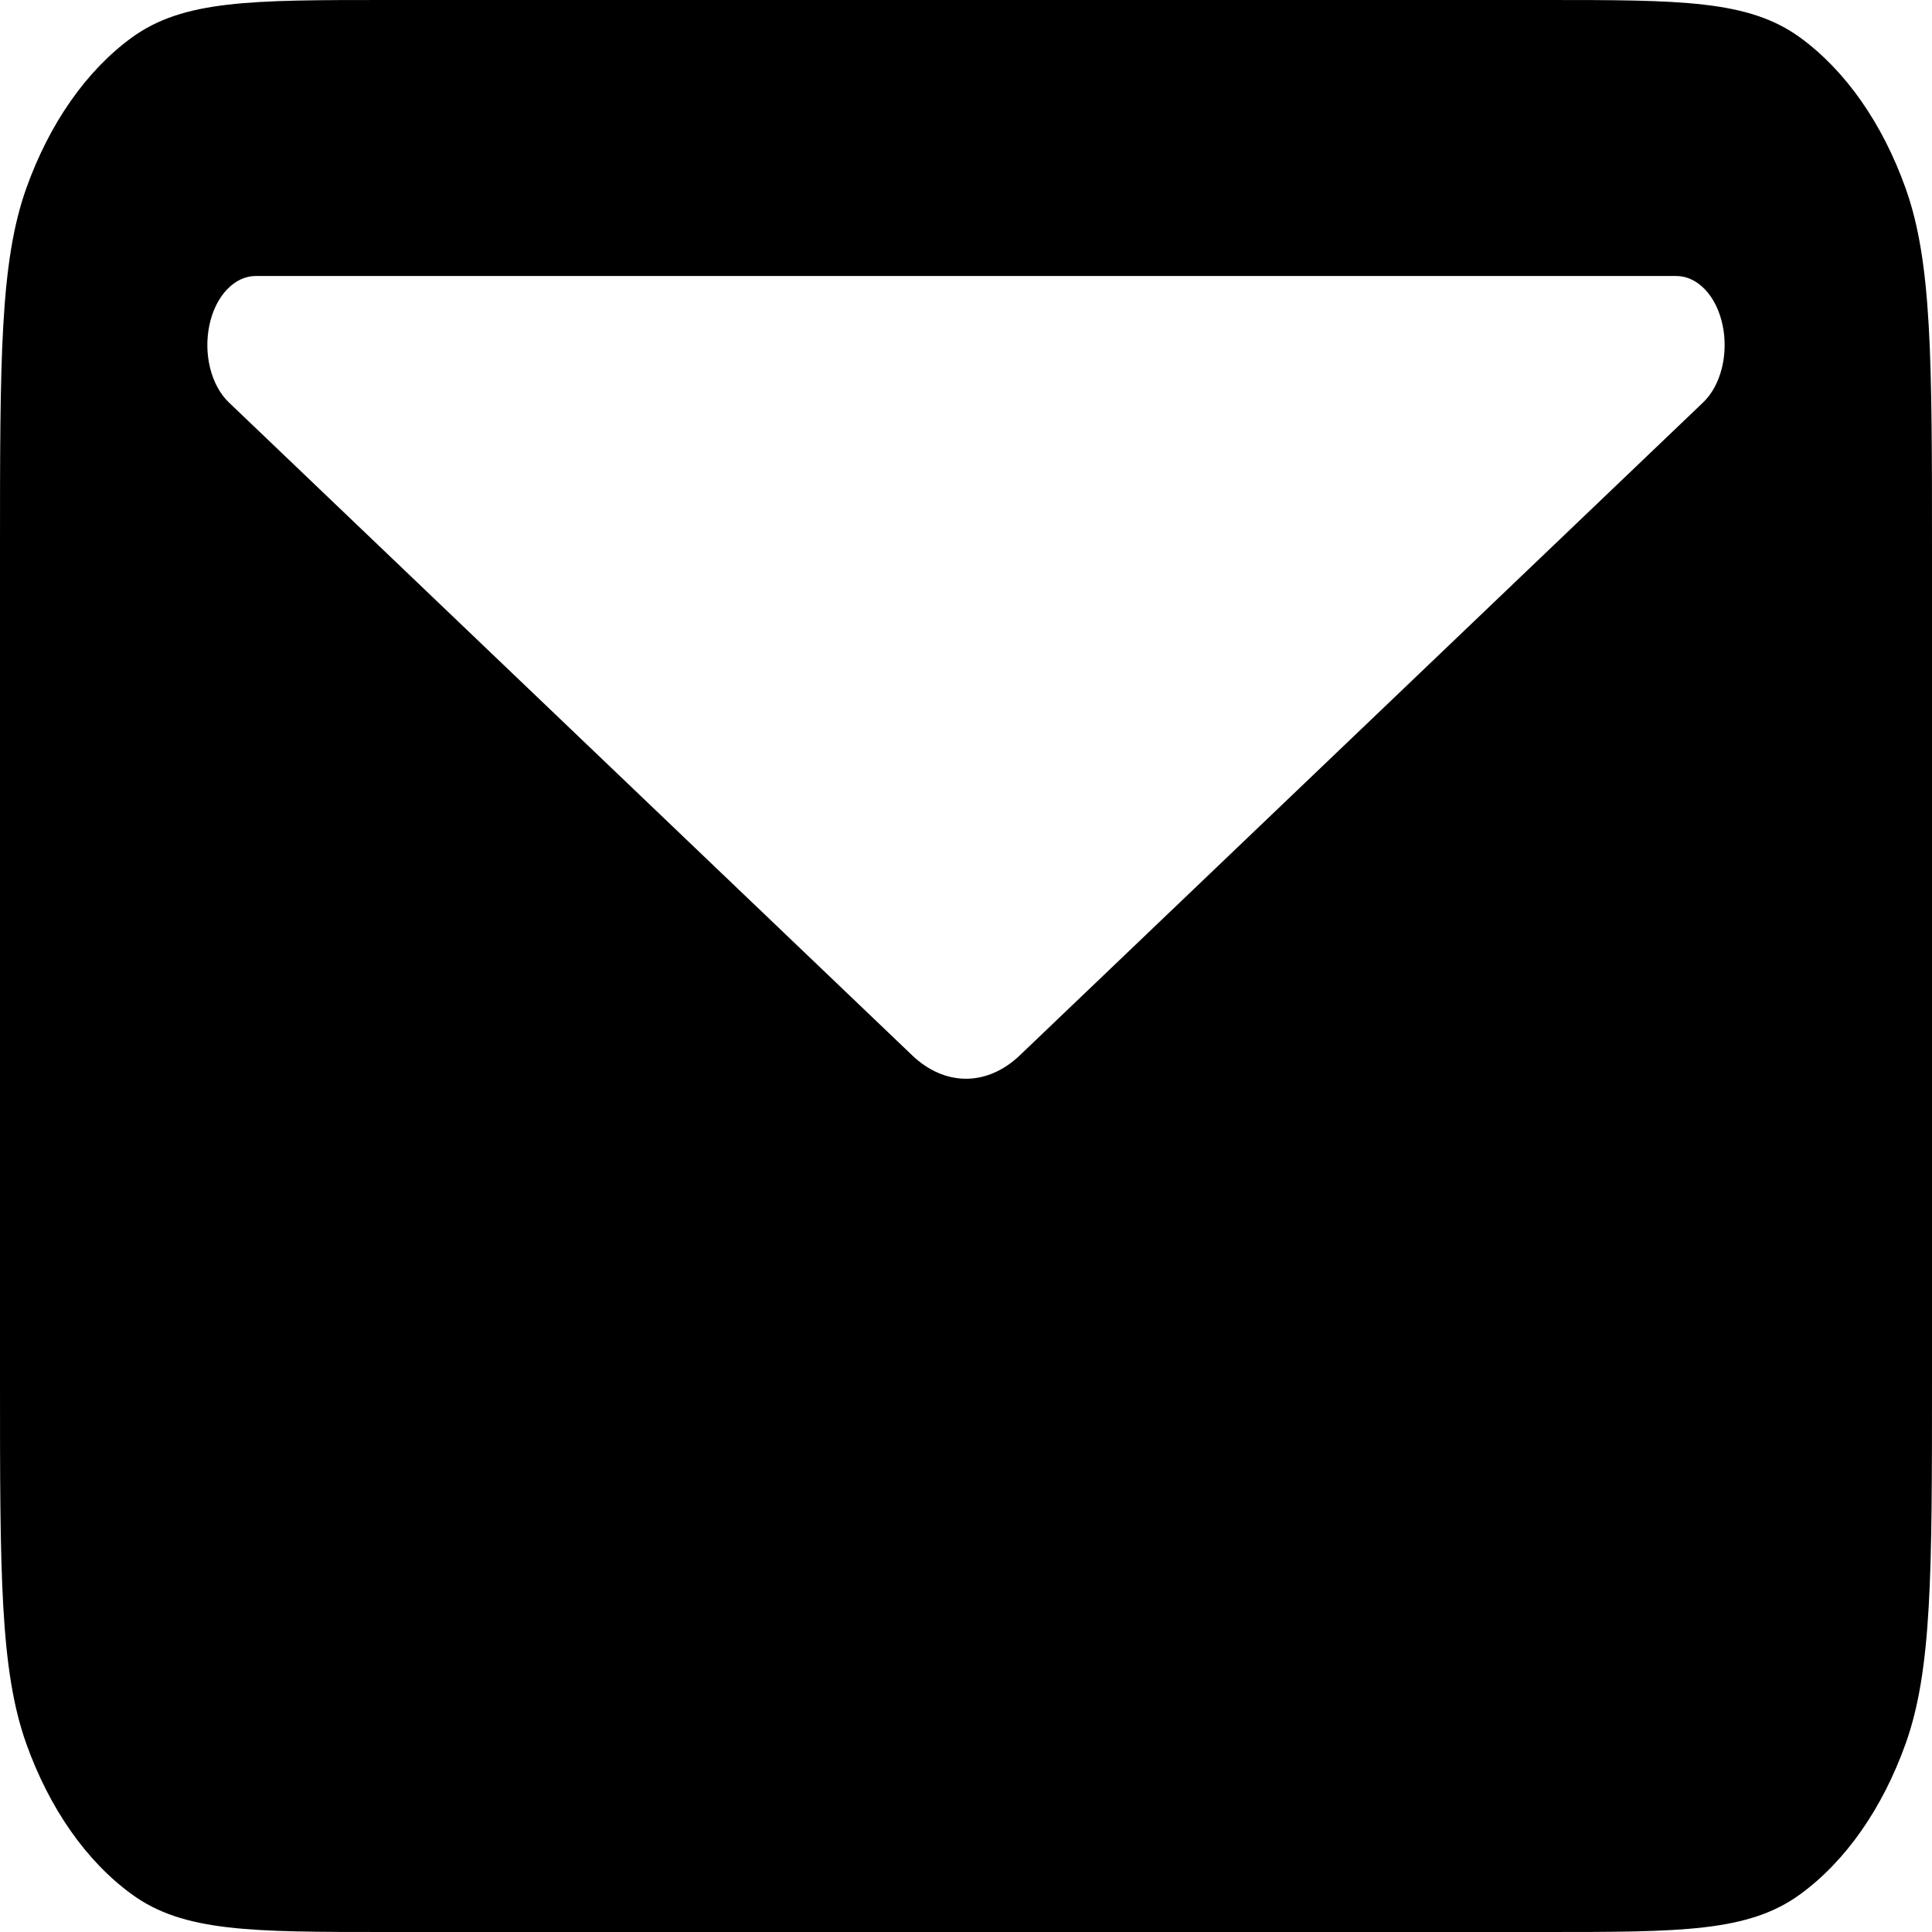 <svg width="42" height="42" viewBox="0 0 42 42" fill="none" xmlns="http://www.w3.org/2000/svg">
<path fill-rule="evenodd" clip-rule="evenodd" d="M0.571 4.095C1.02179e-07 5.7 0 7.8 0 12V30C0 34.2 1.02179e-07 36.3 0.571 37.905C1.075 39.316 1.878 40.463 2.866 41.181C3.99 42 5.46 42 8.4 42H33.6C36.54 42 38.01 42 39.133 41.181C40.121 40.462 40.923 39.315 41.427 37.905C42 36.3 42 34.2 42 30V12C42 7.8 42 5.7 41.427 4.095C40.924 2.684 40.121 1.536 39.133 0.816C38.01 -5.36442e-07 36.54 0 33.6 0H8.4C5.46 0 3.99 -5.36442e-07 2.866 0.816C1.878 1.535 1.075 2.683 0.571 4.095ZM5.559 6H36.441C36.667 6 36.886 6.103 37.068 6.295C37.249 6.486 37.382 6.756 37.447 7.064C37.513 7.373 37.507 7.703 37.431 8.006C37.355 8.309 37.213 8.569 37.025 8.748L22.168 22.944C21.822 23.274 21.416 23.451 21 23.451C20.584 23.451 20.178 23.274 19.832 22.944L4.975 8.748C4.787 8.569 4.645 8.309 4.569 8.006C4.493 7.703 4.487 7.373 4.553 7.064C4.618 6.756 4.751 6.486 4.933 6.295C5.114 6.103 5.333 6 5.559 6Z" fill="black"/>
</svg>
